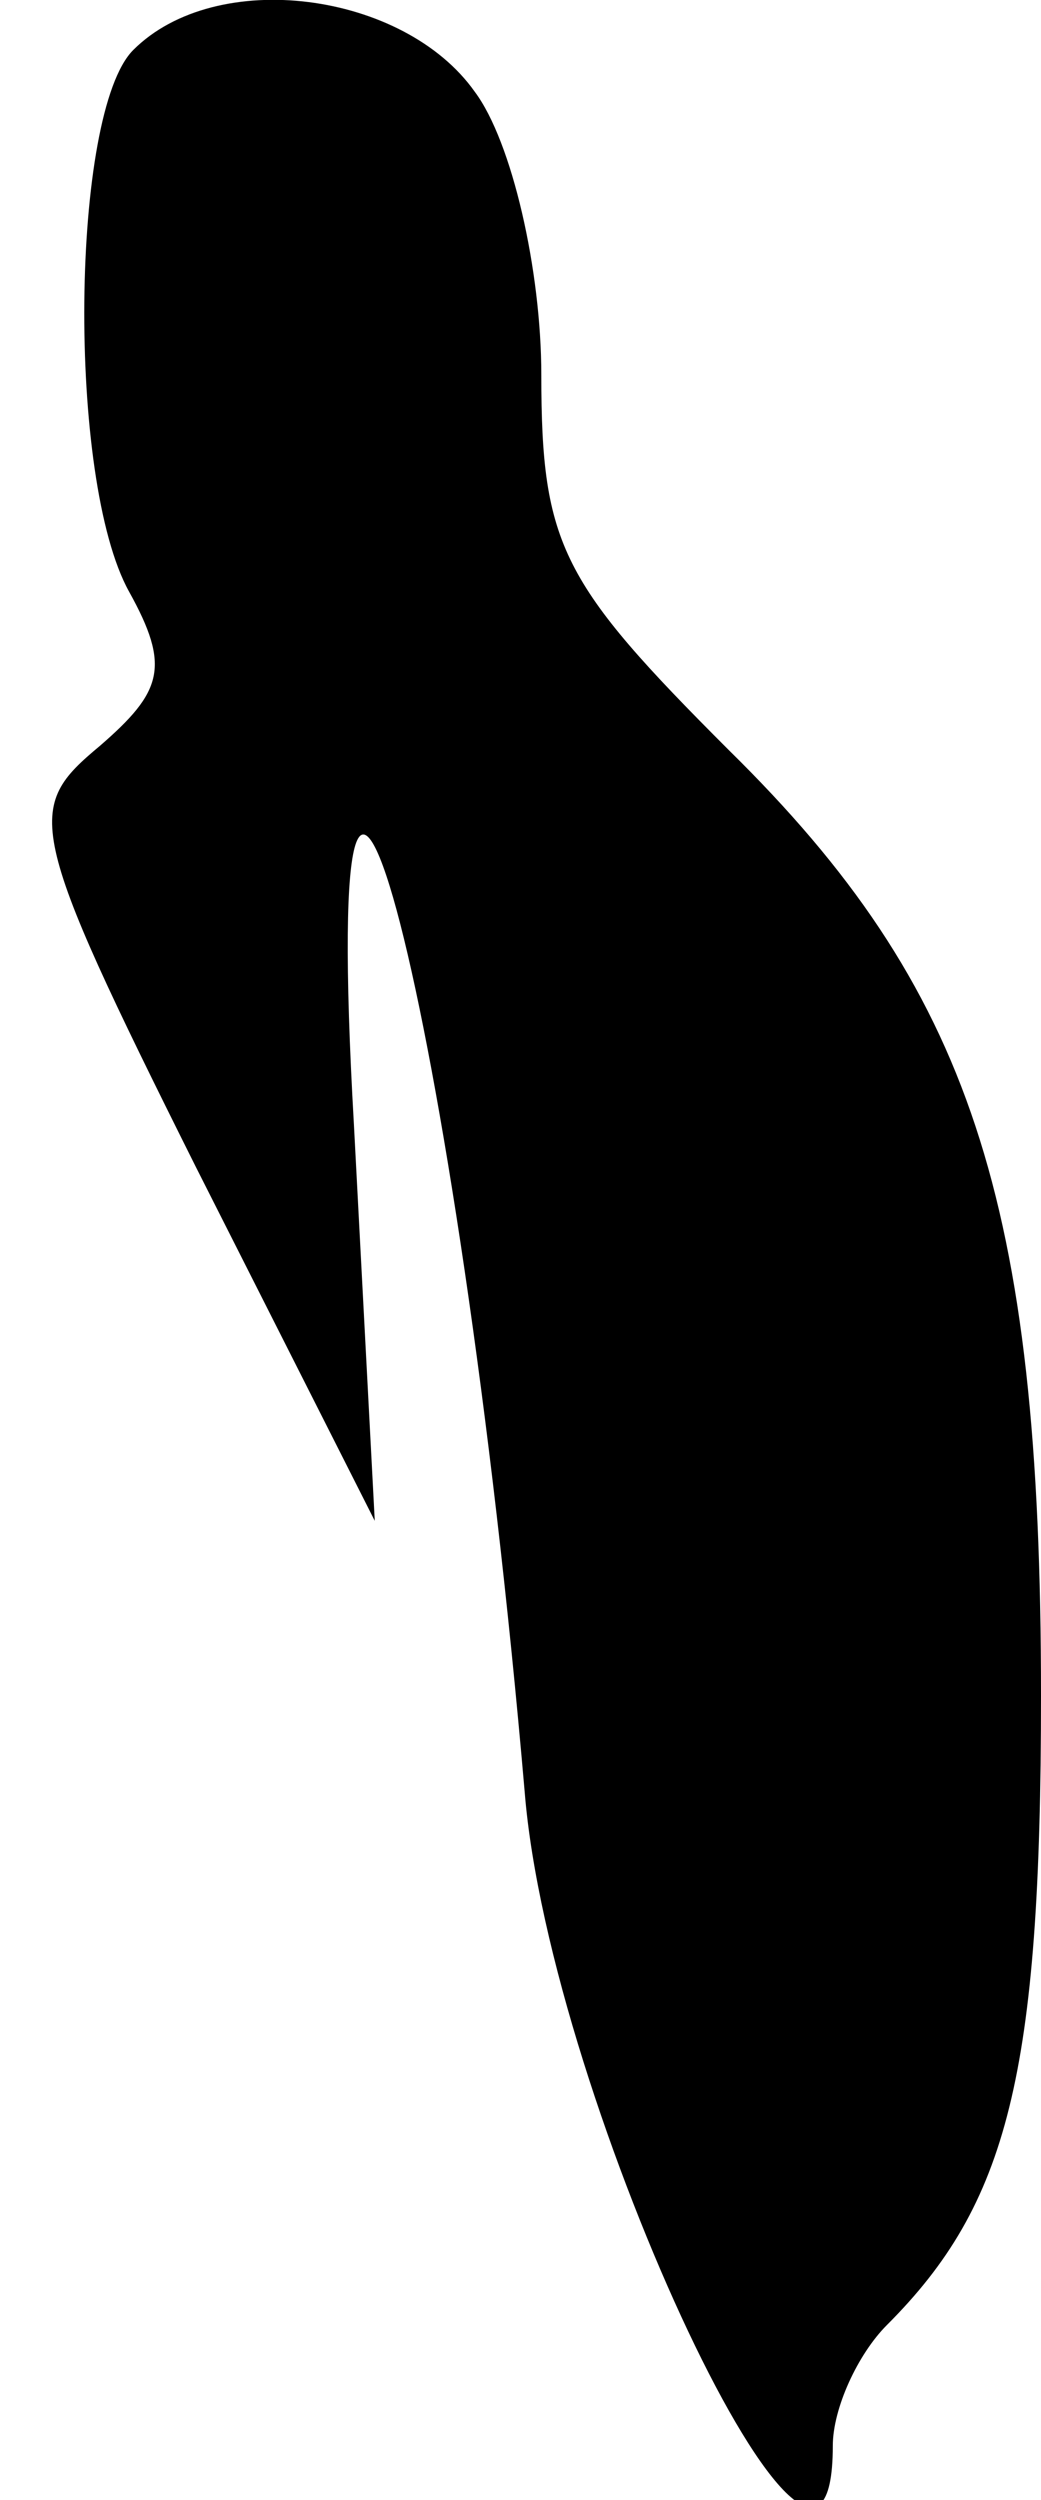 <?xml version="1.0" standalone="no"?>
<!DOCTYPE svg PUBLIC "-//W3C//DTD SVG 20010904//EN"
 "http://www.w3.org/TR/2001/REC-SVG-20010904/DTD/svg10.dtd">
<svg version="1.0" xmlns="http://www.w3.org/2000/svg"
 width="25pt" height="60pt" viewBox="0 0 25 60"
 preserveAspectRatio="xMidYMid meet">
<g transform="translate(0,60) scale(0.1,-0.1)"
fill="#000000" stroke="none">
<path fill="#000000" stroke="none" d="M32 588 c-15 -15 -16 -103 -1 -130 10
-18 8 -24 -7 -37 -18 -15 -18 -19 23 -101 l43 -85 -5 95 c-9 157 25 25 41
-160 6 -75 74 -218 74 -157 0 9 6 22 13 29 29 29 37 60 37 151 0 119 -17 170
-75 227 -40 40 -45 49 -45 90 0 25 -7 56 -16 68 -17 24 -62 30 -82 10z"/>
</g>
</svg>
